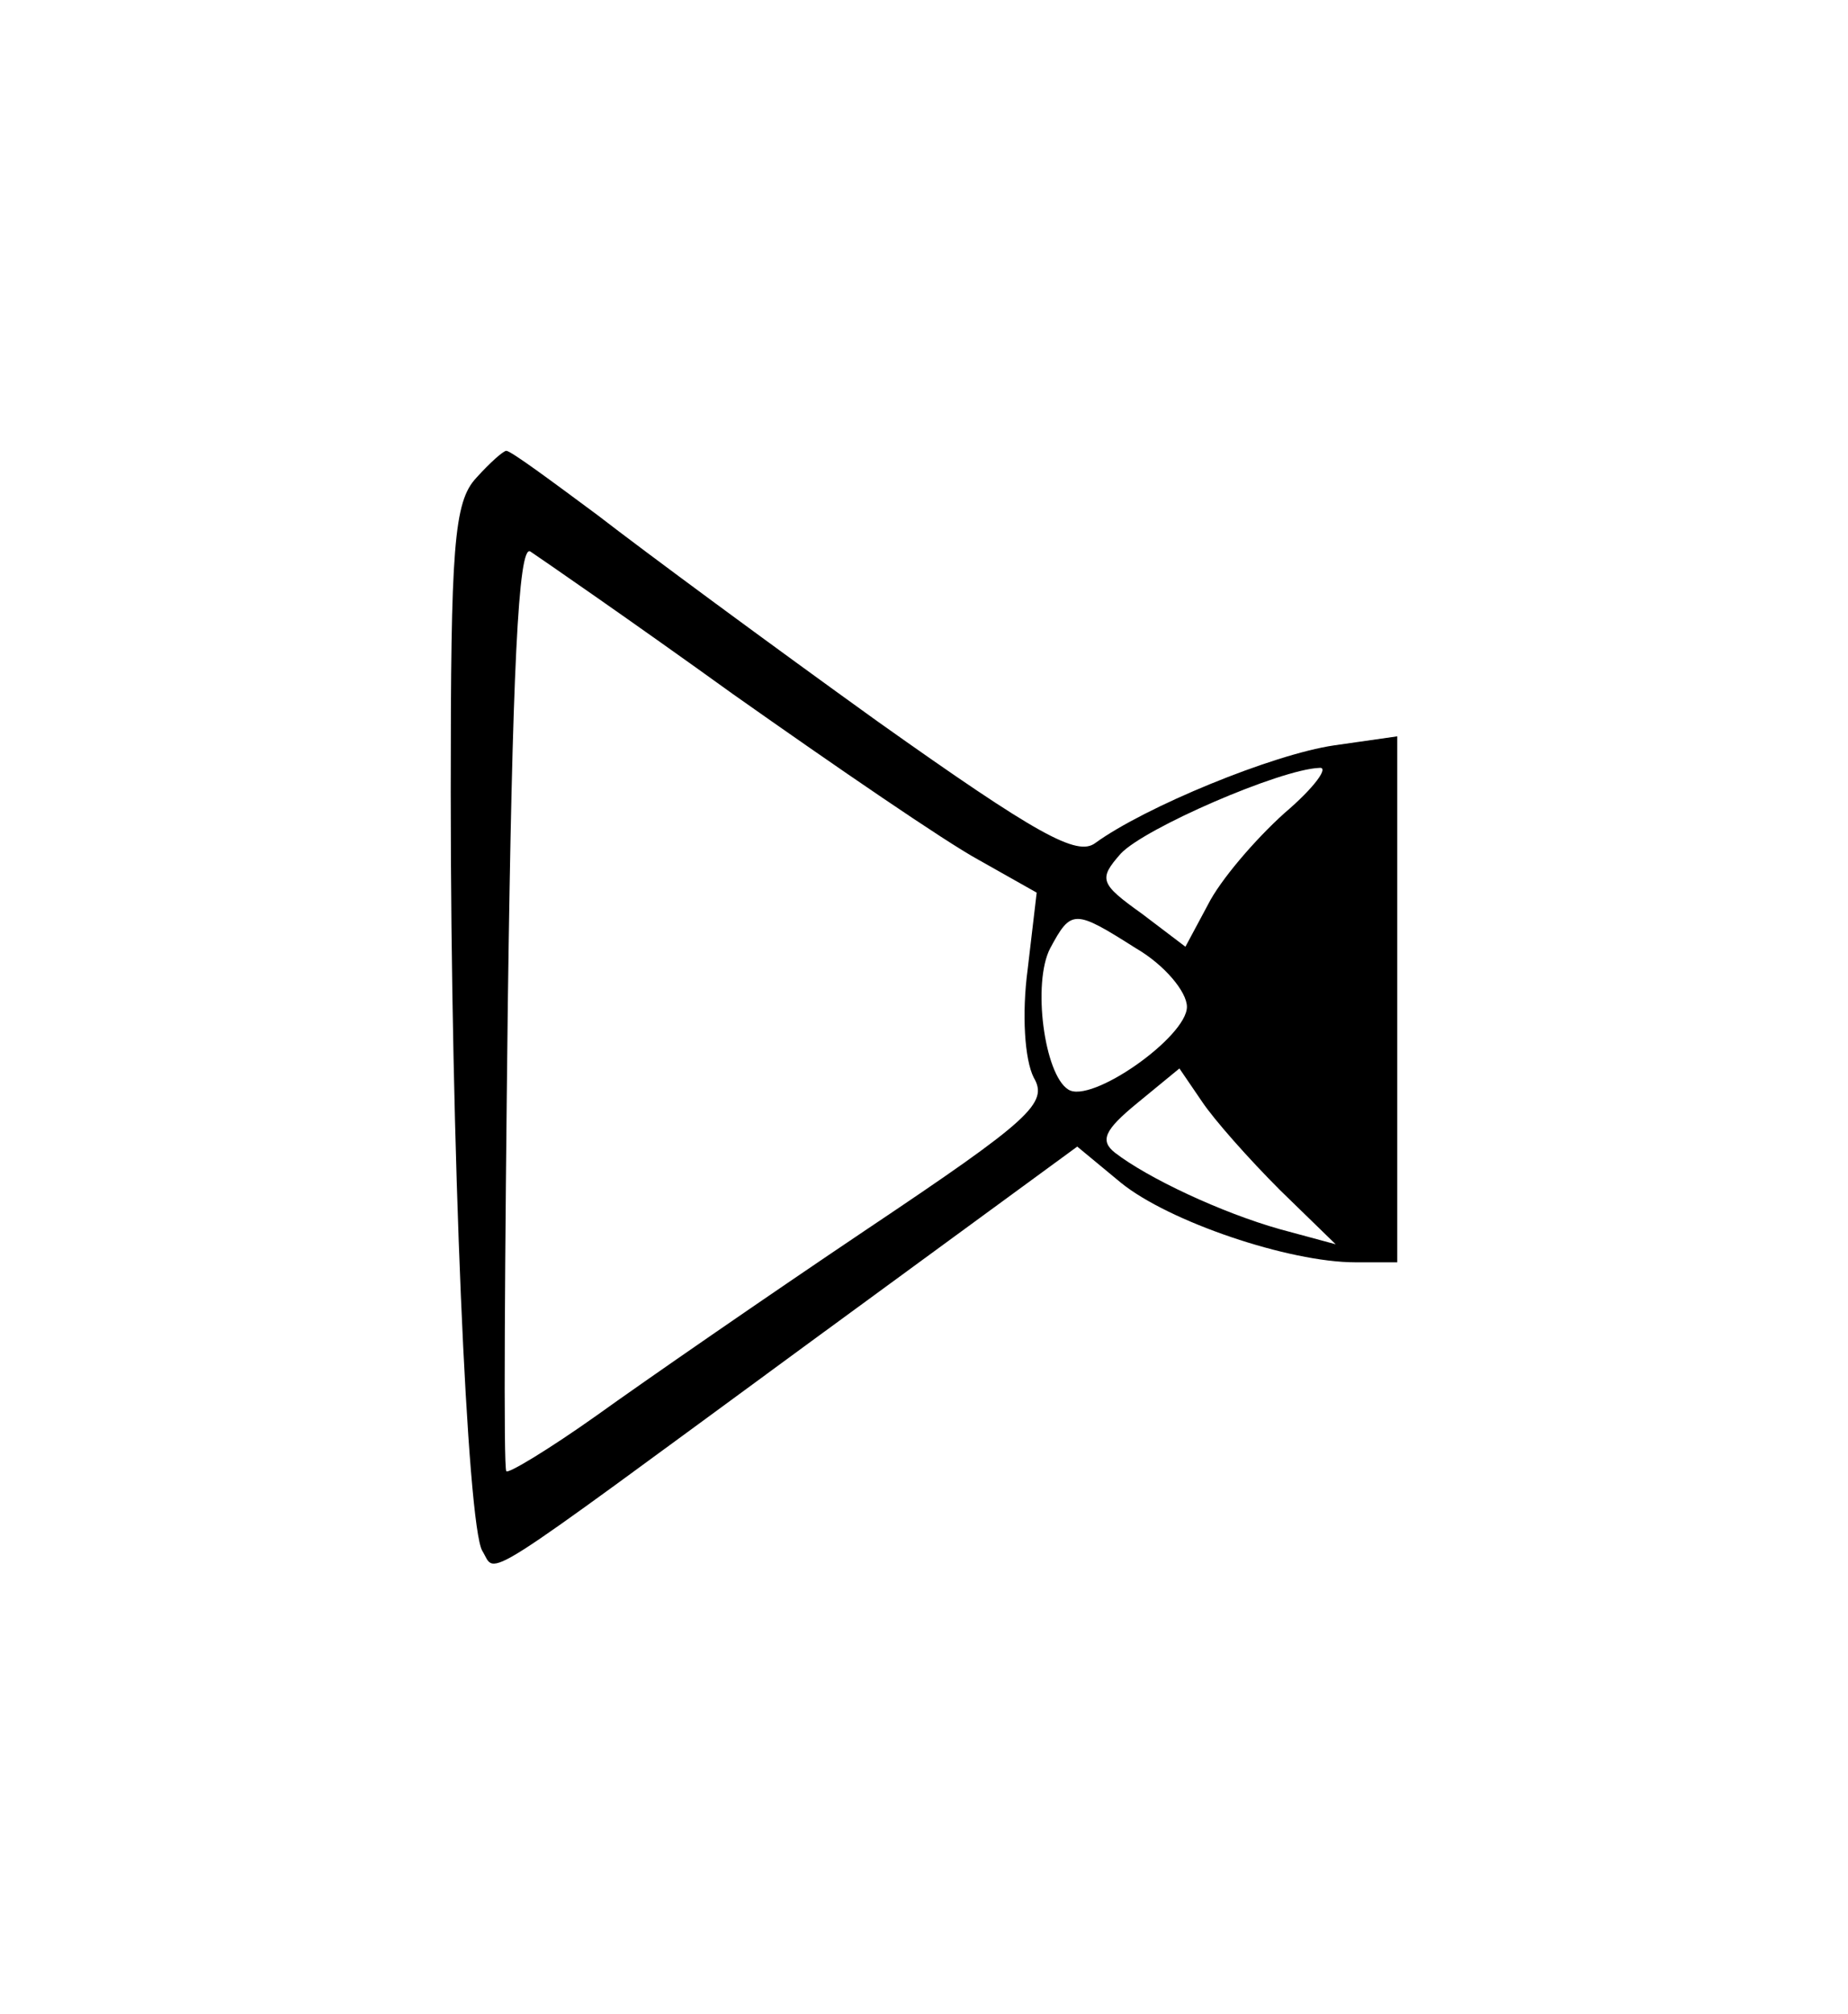 <?xml version="1.0" standalone="no"?>
<!DOCTYPE svg PUBLIC "-//W3C//DTD SVG 20010904//EN"
 "http://www.w3.org/TR/2001/REC-SVG-20010904/DTD/svg10.dtd">
<svg version="1.0" xmlns="http://www.w3.org/2000/svg"
 width="123pt" height="134pt" viewBox="0 0 123 134"
 preserveAspectRatio="xMidYMid meet">
<g transform="translate(0,134) scale(0.1,-0.1)"
fill="#000000" stroke="none">
<path d="M317 1022 c-15 -16 -17 -46 -17 -209 0 -238 11 -488 21 -505 10 -16
-8 -27 217 138 l179 131 29 -24 c32 -26 112 -53 156 -53 l28 0 0 175 0 175
-42 -6 c-41 -6 -126 -41 -159 -65 -12 -9 -38 5 -145 81 -71 51 -155 113 -186
137 -31 23 -58 43 -61 43 -2 0 -11 -8 -20 -18z m171 -144 c68 -48 141 -98 163
-110 l39 -22 -6 -51 c-4 -30 -2 -60 4 -72 10 -17 -2 -28 -111 -101 -67 -45
-148 -101 -180 -124 -31 -22 -59 -39 -60 -37 -2 2 -1 142 1 311 3 221 7 306
15 301 6 -4 67 -46 135 -95z m367 -79 c-20 -18 -43 -45 -51 -61 l-15 -28 -29
22 c-28 20 -29 23 -14 40 16 17 106 56 132 57 7 1 -3 -13 -23 -30z m-99 -90
c19 -11 34 -29 34 -39 0 -20 -64 -65 -79 -55 -16 10 -24 71 -12 94 14 26 16
26 57 0z m96 -161 l37 -36 -37 10 c-39 11 -88 34 -110 51 -10 8 -7 15 15 33
l28 23 15 -22 c8 -12 31 -38 52 -59z"/>
</g>
</svg>
